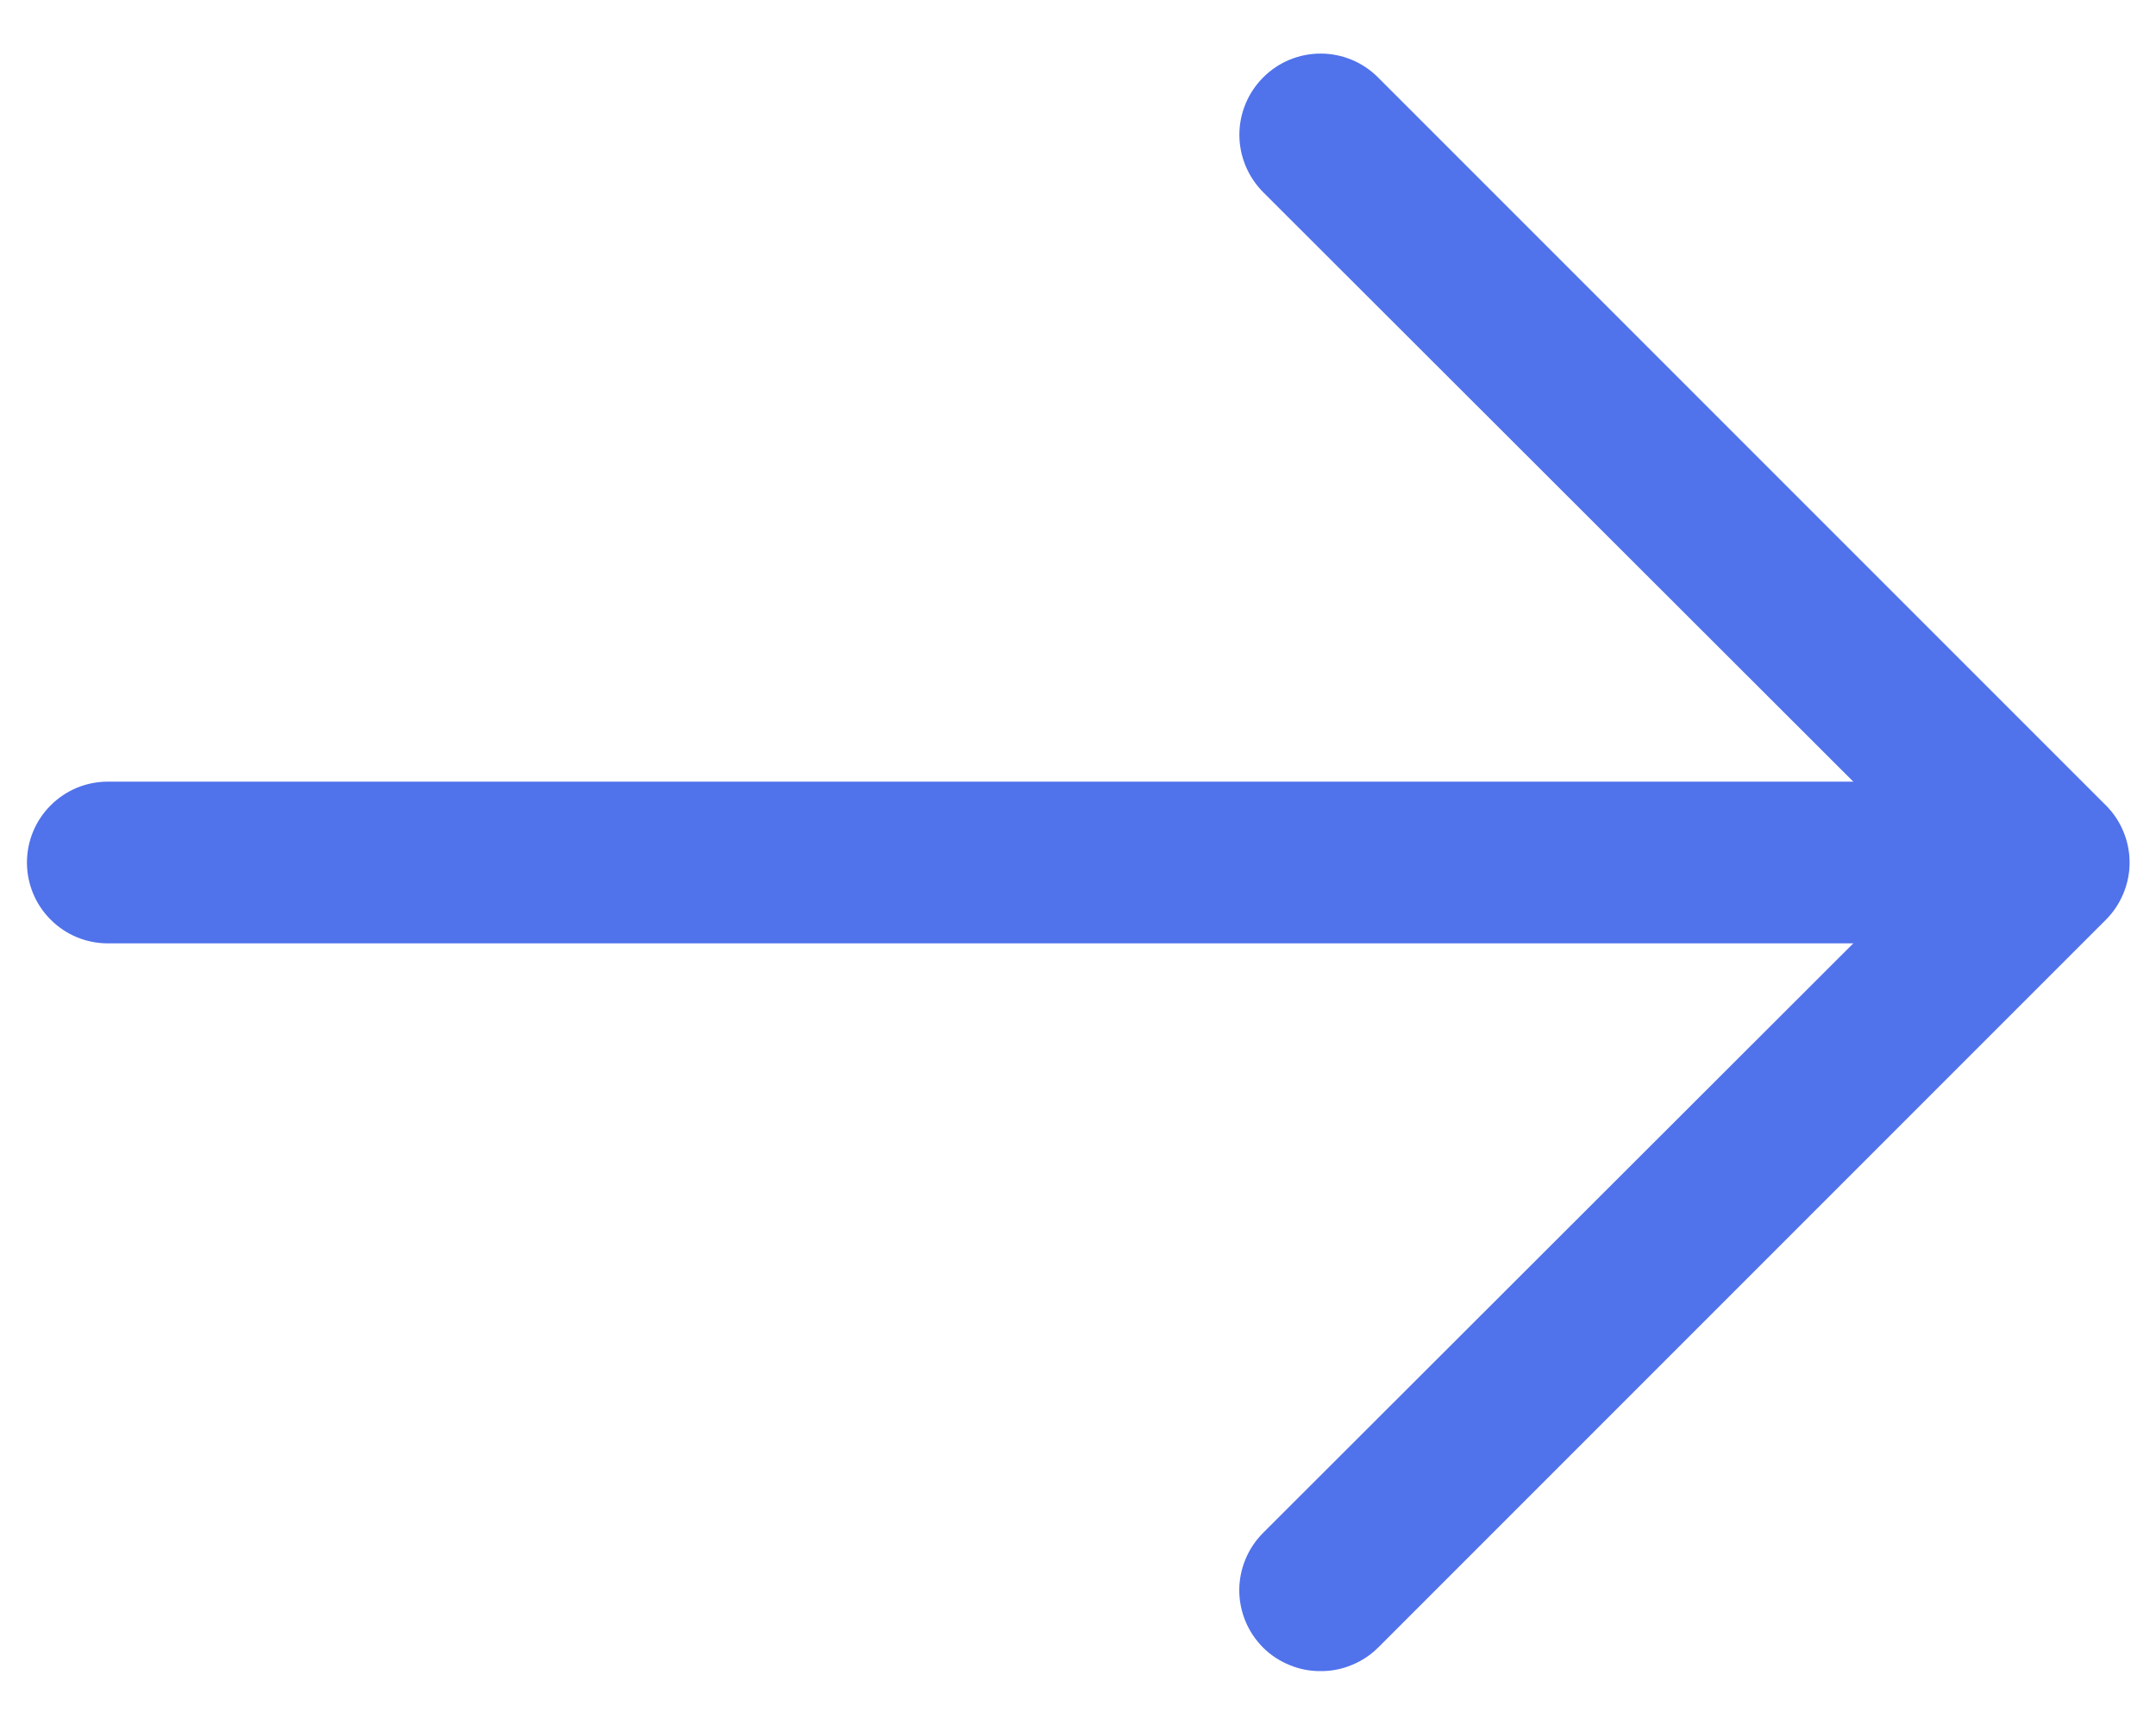 <svg width="20" height="16" viewBox="0 0 20 16" fill="none" xmlns="http://www.w3.org/2000/svg">
	<path d="M12.25 15.5C12.152 15.501 12.054 15.482 11.963 15.444C11.871 15.407 11.788 15.352 11.718 15.283C11.648 15.213 11.592 15.13 11.554 15.039C11.516 14.947 11.496 14.849 11.496 14.75C11.496 14.651 11.516 14.553 11.554 14.462C11.592 14.37 11.648 14.287 11.718 14.217L17.943 8L11.718 1.783C11.577 1.641 11.497 1.45 11.497 1.25C11.497 1.05 11.577 0.859 11.718 0.718C11.859 0.576 12.051 0.497 12.25 0.497C12.45 0.497 12.642 0.576 12.783 0.718L19.533 7.468C19.603 7.537 19.659 7.62 19.697 7.712C19.735 7.803 19.755 7.901 19.755 8C19.755 8.099 19.735 8.197 19.697 8.288C19.659 8.38 19.603 8.463 19.533 8.533L12.783 15.283C12.713 15.352 12.63 15.407 12.538 15.444C12.447 15.482 12.349 15.501 12.25 15.5Z" fill="#5072EB" />
	<path d="M19 8.75H1C0.801 8.75 0.61 8.671 0.47 8.53C0.329 8.39 0.25 8.199 0.25 8C0.25 7.801 0.329 7.61 0.47 7.47C0.61 7.329 0.801 7.25 1 7.25H19C19.199 7.25 19.39 7.329 19.53 7.47C19.671 7.61 19.75 7.801 19.75 8C19.75 8.199 19.671 8.39 19.53 8.53C19.39 8.671 19.199 8.75 19 8.75Z" fill="#5072EB" />
</svg>
